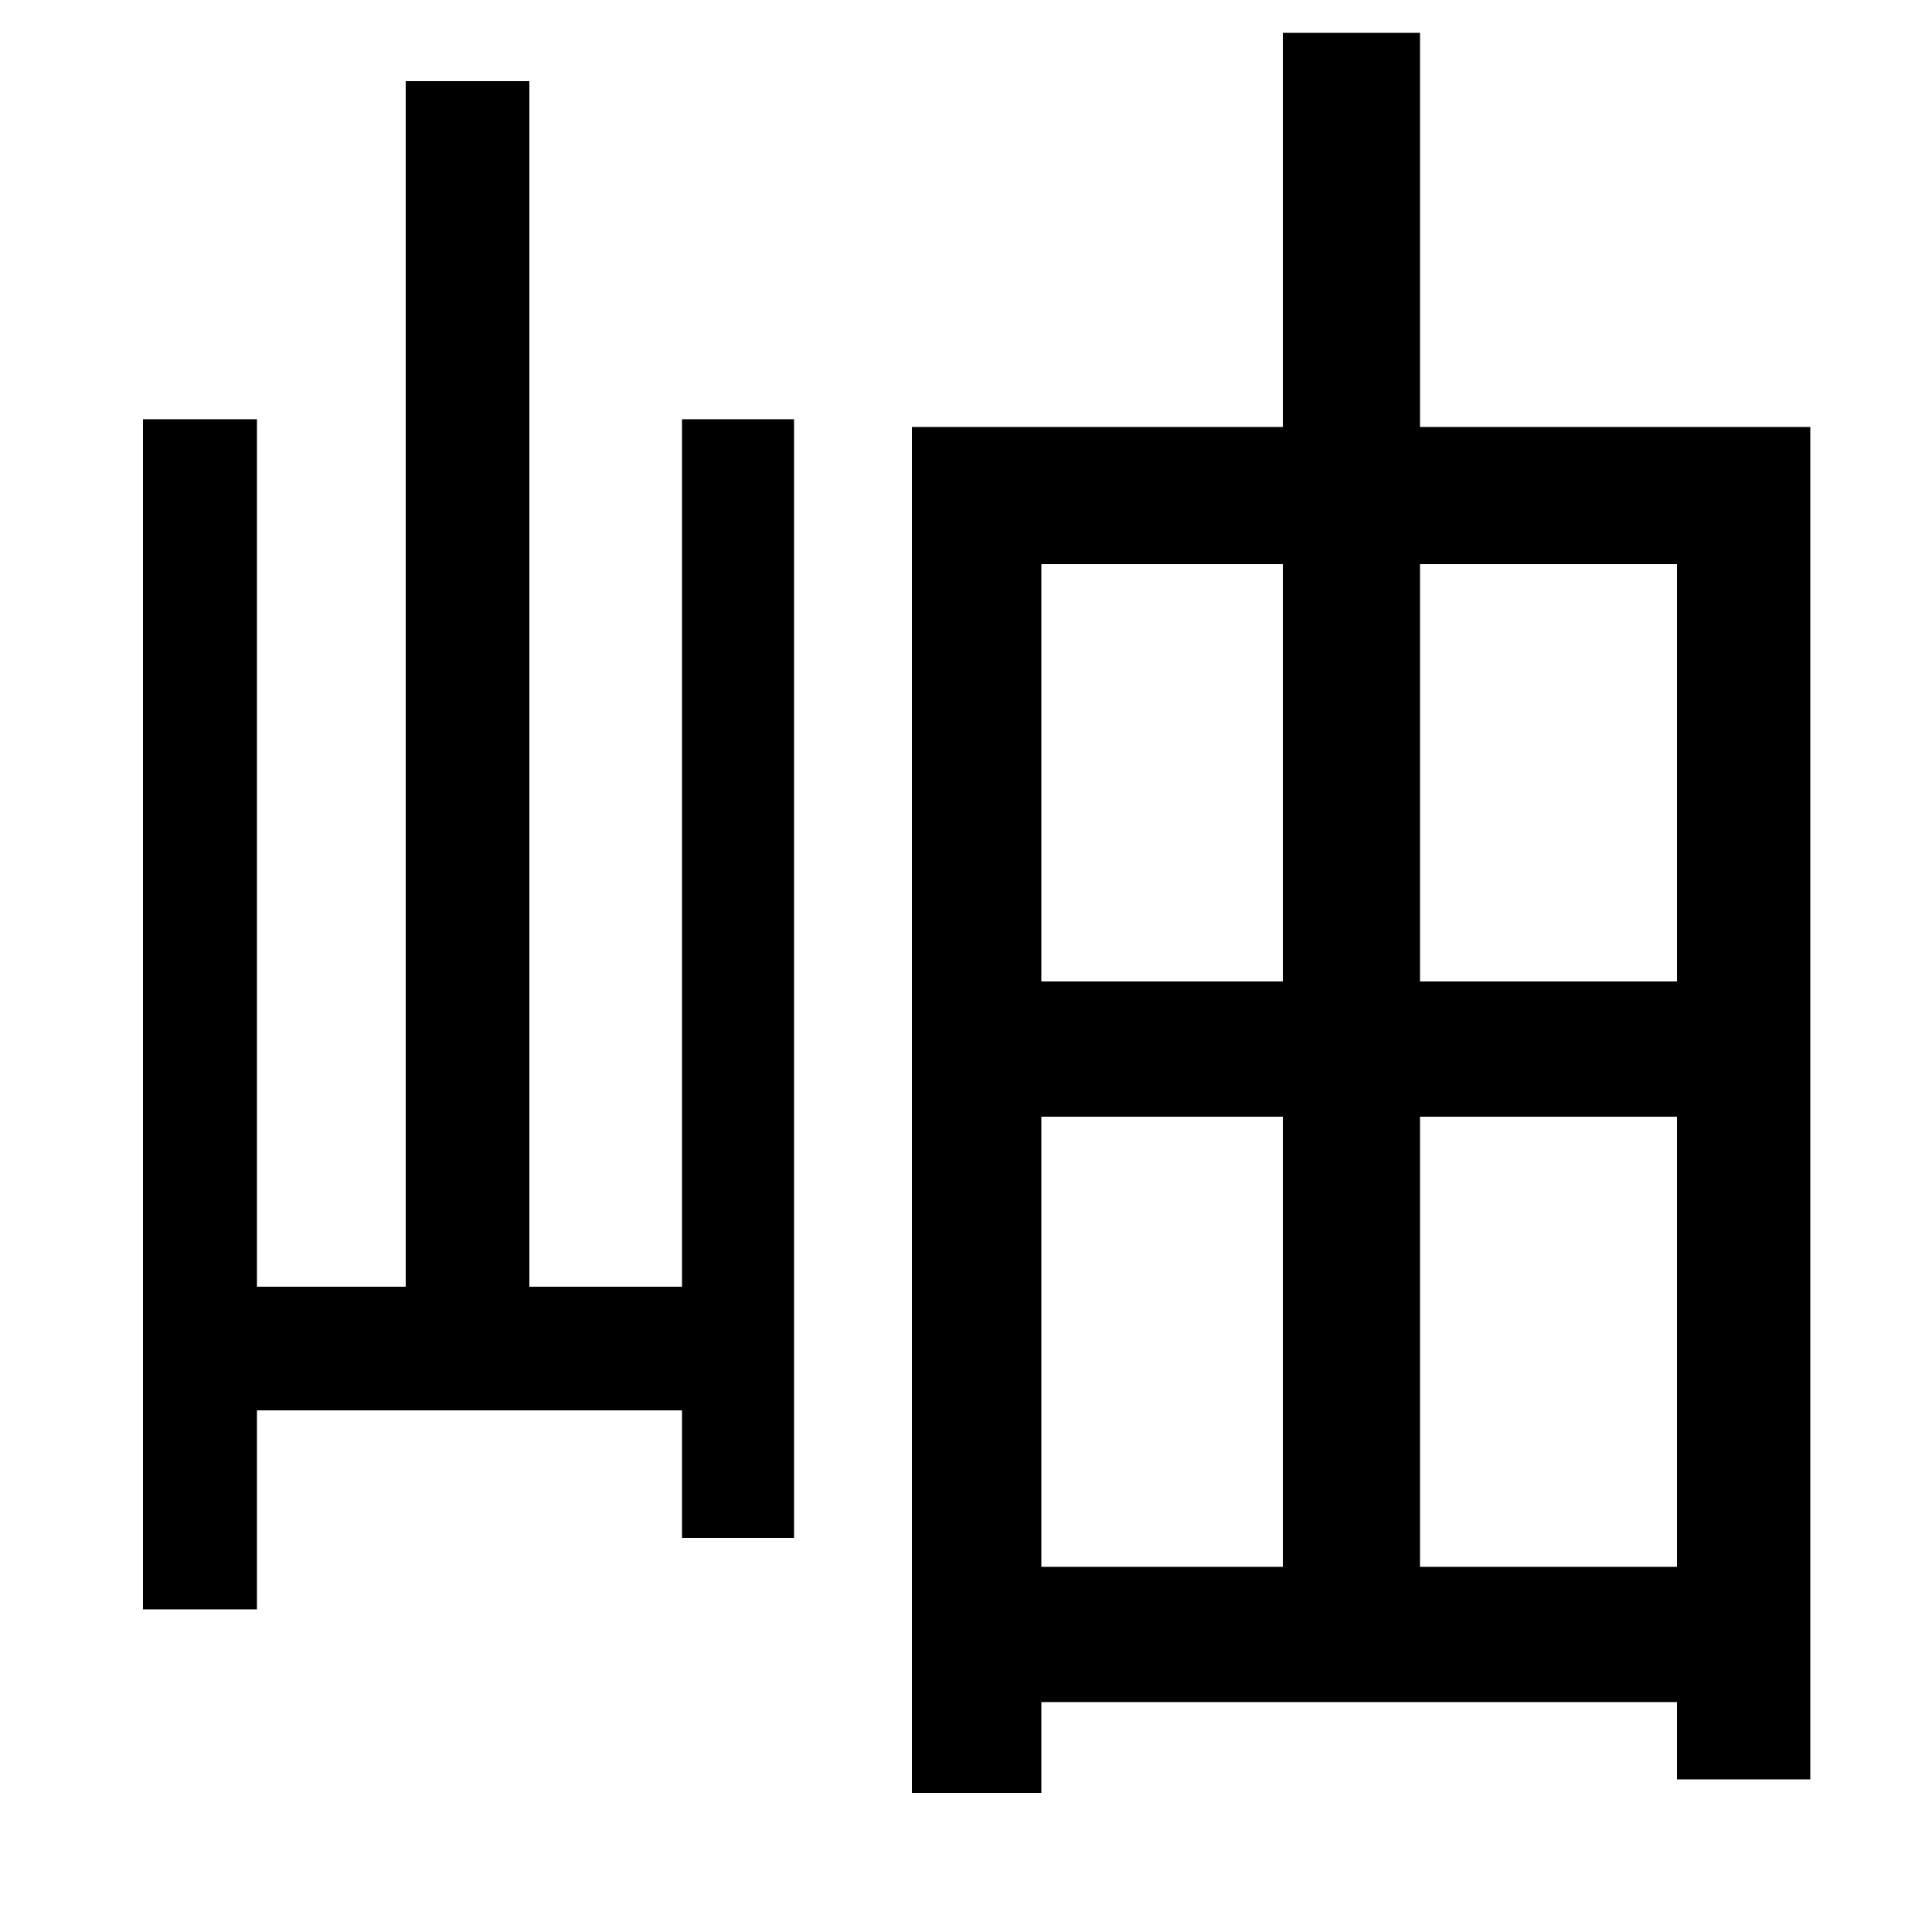 <svg xmlns="http://www.w3.org/2000/svg"
    viewBox="0 0 1000 1000">
  <!--
© 2014-2021 Adobe (http://www.adobe.com/).
Noto is a trademark of Google Inc.
This Font Software is licensed under the SIL Open Font License, Version 1.1. This Font Software is distributed on an "AS IS" BASIS, WITHOUT WARRANTIES OR CONDITIONS OF ANY KIND, either express or implied. See the SIL Open Font License for the specific language, permissions and limitations governing your use of this Font Software.
http://scripts.sil.org/OFL
  -->
<path d="M210 42L210 666 133 666 133 217 74 217 74 833 133 833 133 730 353 730 353 796 411 796 411 217 353 217 353 666 274 666 274 42ZM664 578L664 811 539 811 539 578ZM664 508L539 508 539 292 664 292ZM735 578L868 578 868 811 735 811ZM735 508L735 292 868 292 868 508ZM472 221L472 928 539 928 539 881 868 881 868 921 937 921 937 221 735 221 735 17 664 17 664 221Z"/>
</svg>